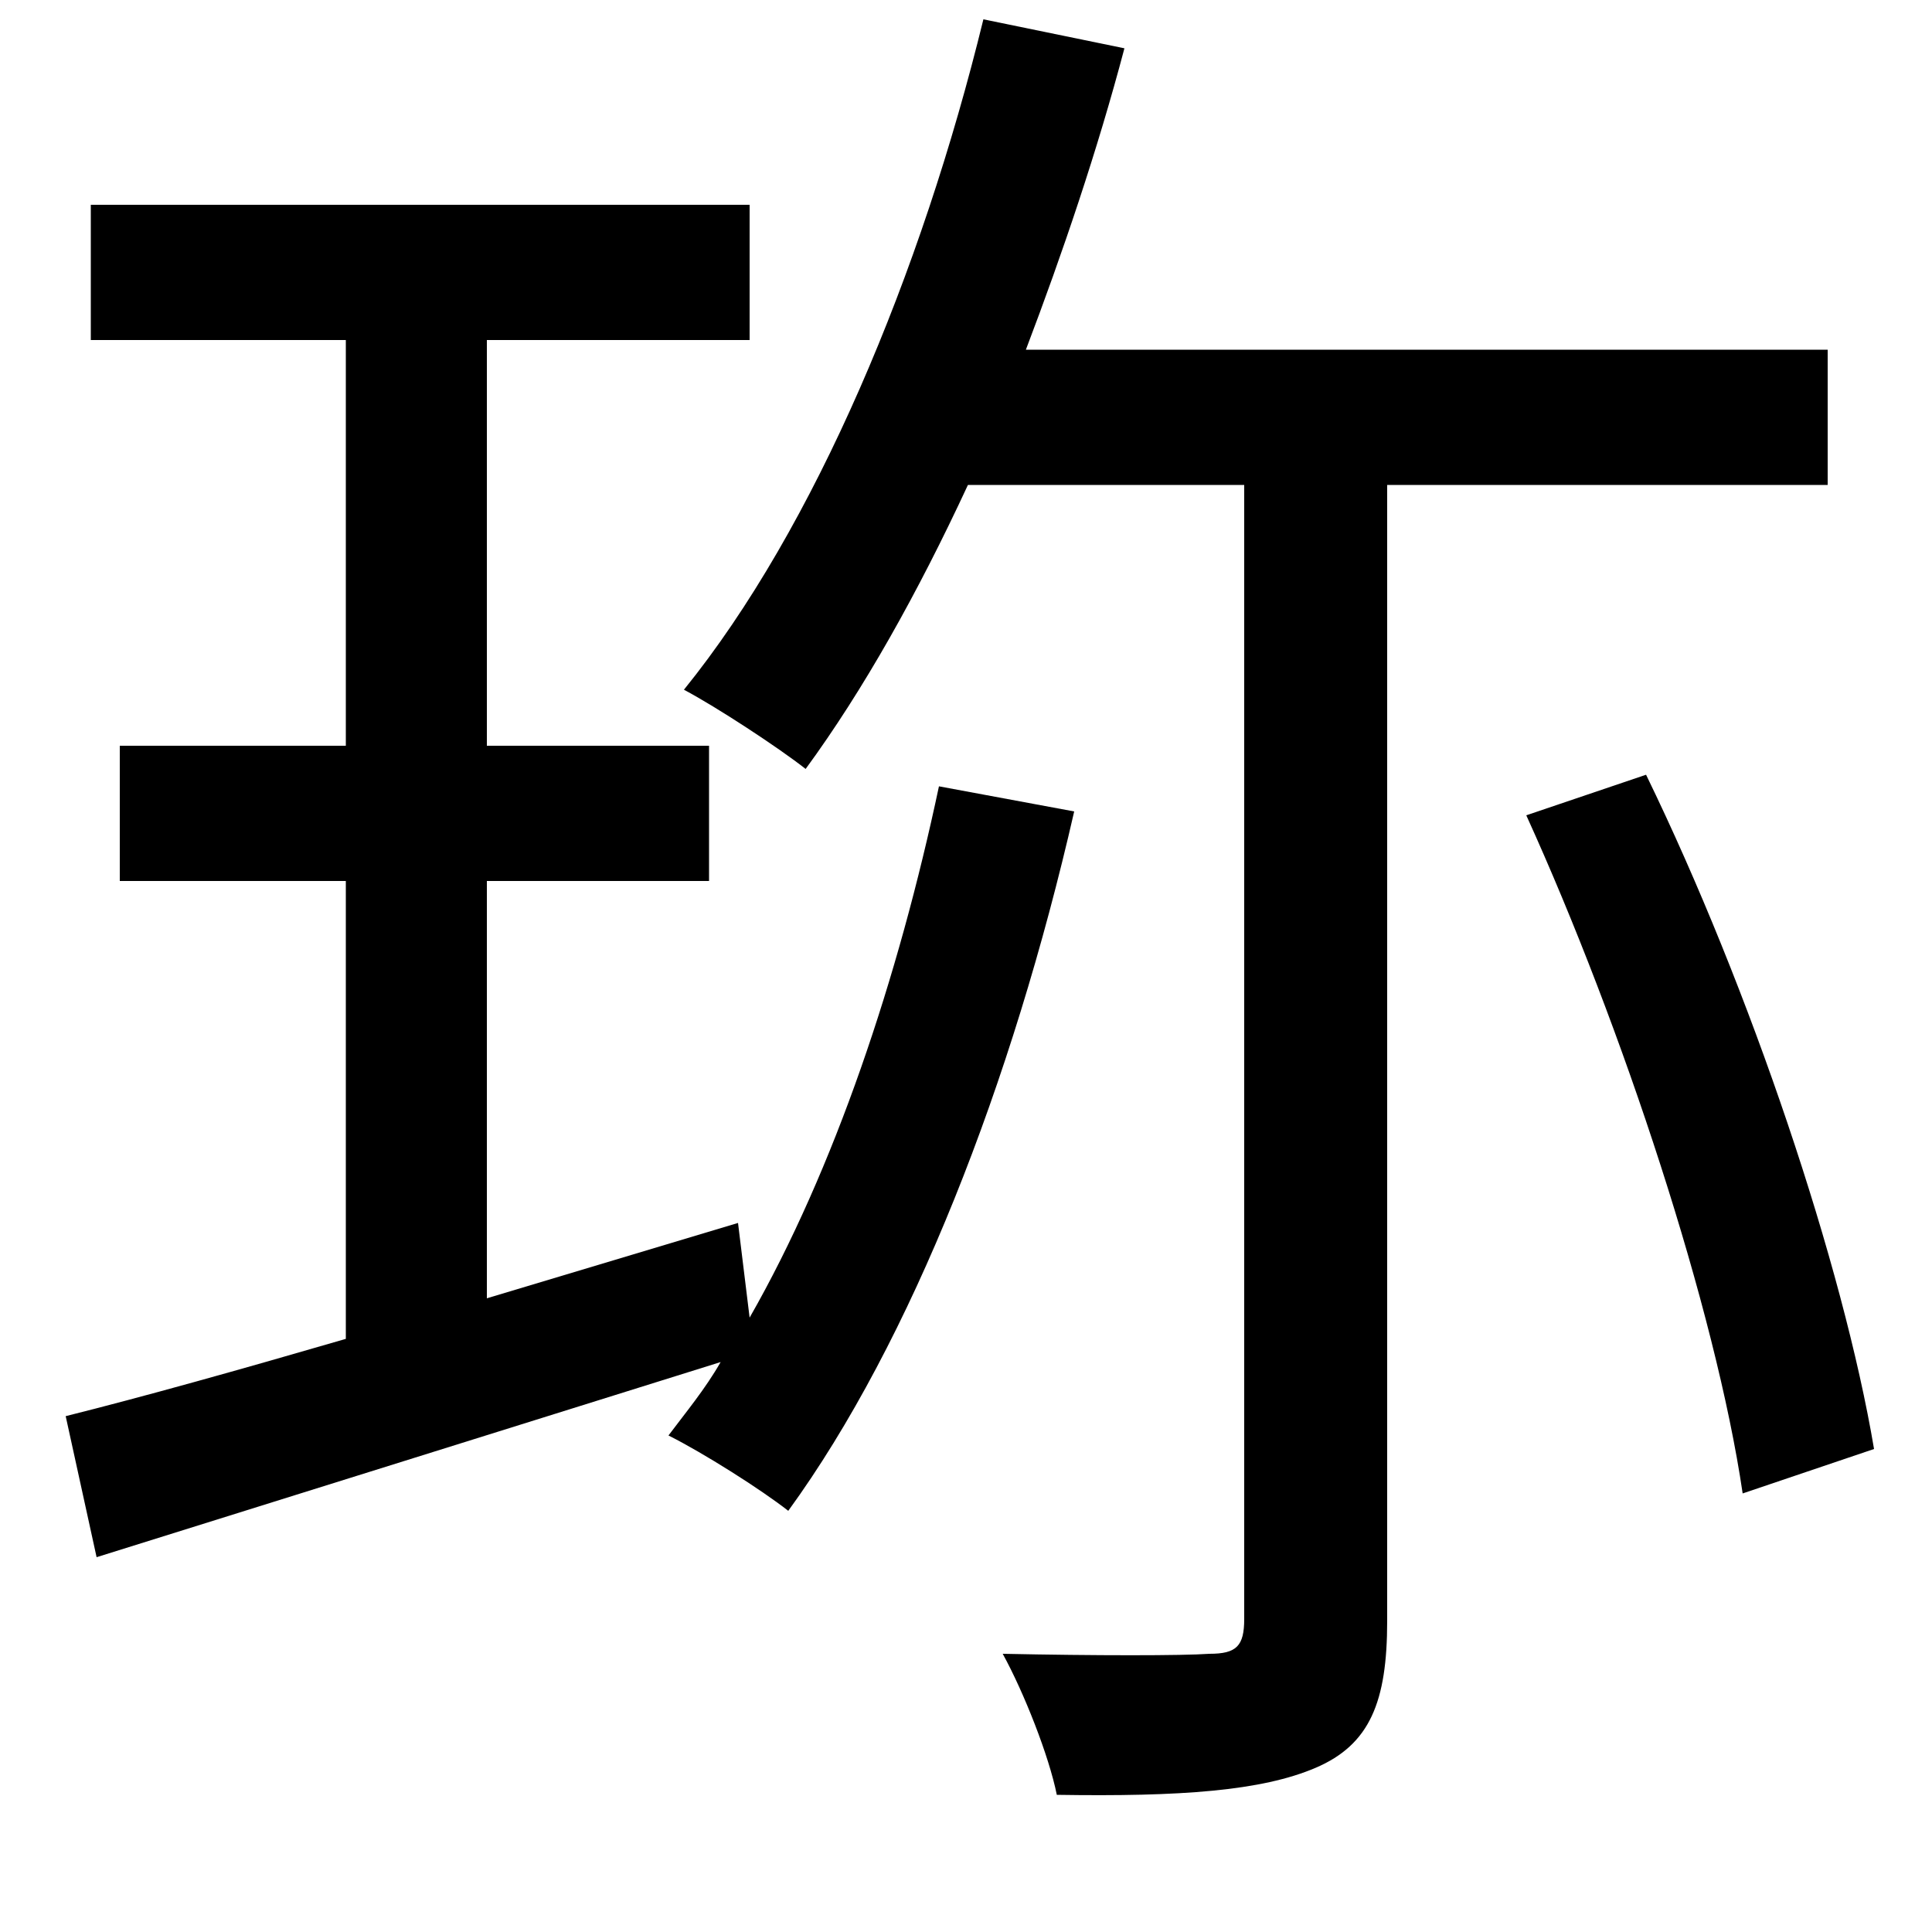 <svg xmlns="http://www.w3.org/2000/svg"
    viewBox="0 0 1000 1000">
  <!--
© 2014-2021 Adobe (http://www.adobe.com/).
Noto is a trademark of Google Inc.
This Font Software is licensed under the SIL Open Font License, Version 1.1. This Font Software is distributed on an "AS IS" BASIS, WITHOUT WARRANTIES OR CONDITIONS OF ANY KIND, either express or implied. See the SIL Open Font License for the specific language, permissions and limitations governing your use of this Font Software.
http://scripts.sil.org/OFL
  -->
<path d="M790 422C840 532 888 678 902 773L970 750C954 655 906 512 852 401ZM509 10C477 141 422 273 354 357 371 366 403 387 417 398 447 357 475 307 501 251L644 251 644 838C644 852 640 856 626 856 612 857 567 857 519 856 530 876 543 909 547 929 611 930 653 927 681 915 709 903 718 881 718 839L718 251 946 251 946 181 531 181C550 131 568 78 582 25ZM34 733L50 806 373 705C365 719 355 731 346 743 364 752 394 771 408 782 472 694 524 560 556 420L486 407C465 506 432 605 388 682L382 633 252 672 252 456 367 456 367 386 252 386 252 176 388 176 388 106 47 106 47 176 179 176 179 386 62 386 62 456 179 456 179 693C124 709 74 723 34 733Z"/>
</svg>